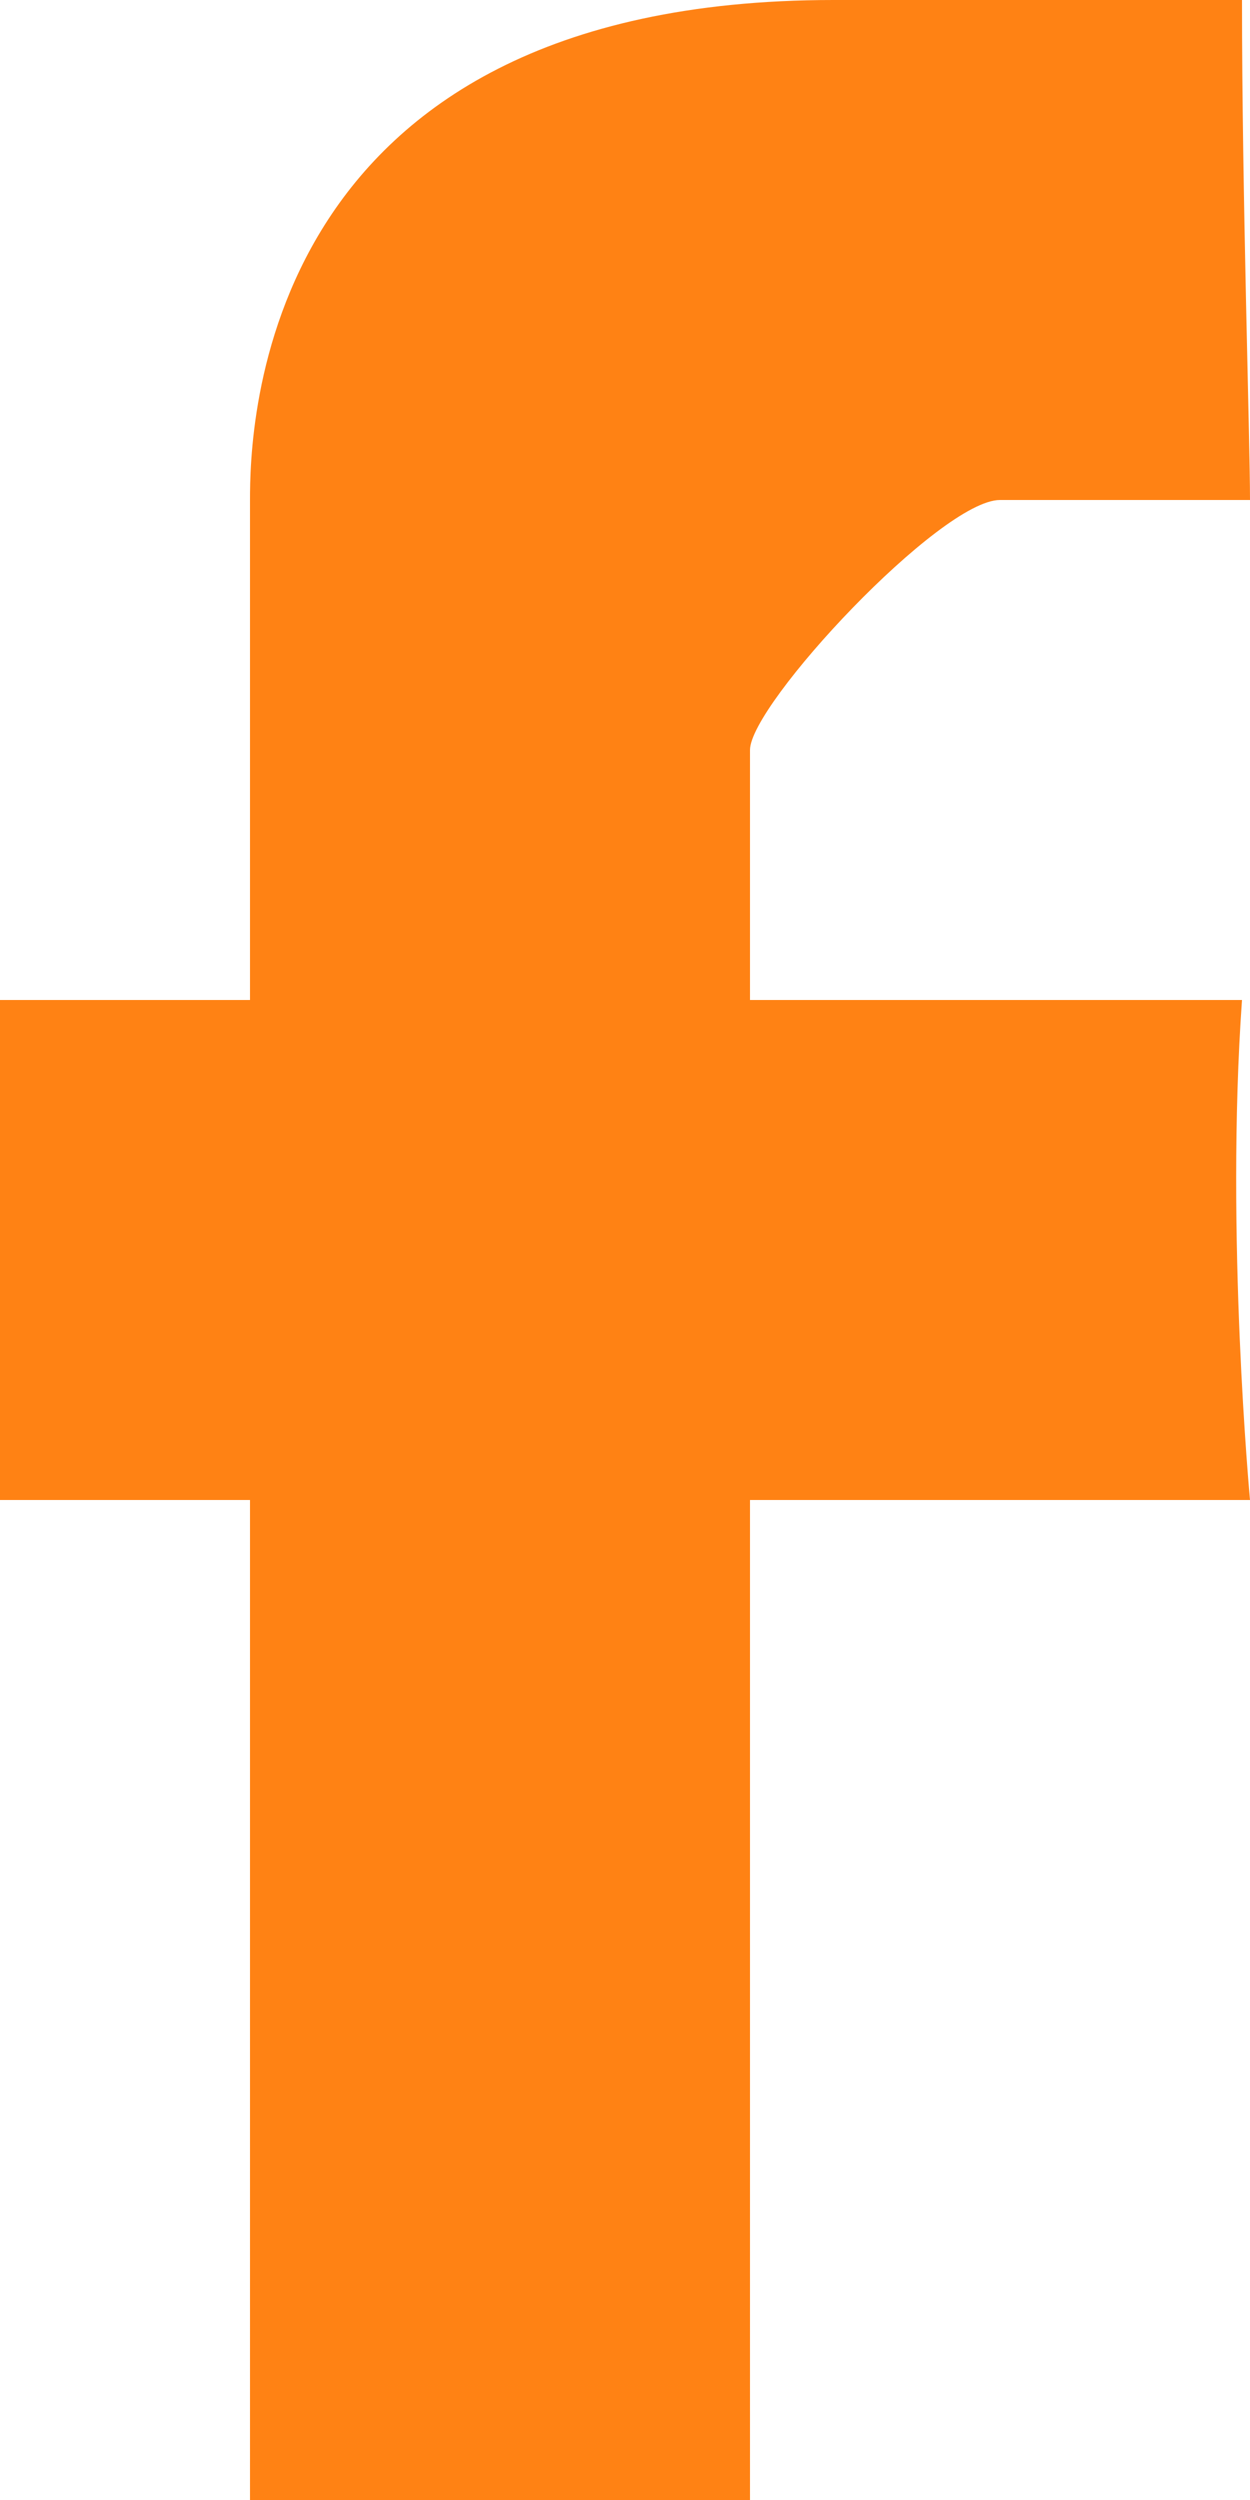 <?xml version="1.0" encoding="UTF-8" standalone="no"?>
<svg width="5px" height="10px" viewBox="0 0 5 10" version="1.1" xmlns="http://www.w3.org/2000/svg" xmlns:xlink="http://www.w3.org/1999/xlink">
    <!-- Generator: Sketch 43.1 (39012) - http://www.bohemiancoding.com/sketch -->
    <title>Facebook</title>
    <desc>Created with Sketch.</desc>
    <defs></defs>
    <g id="1.1.-Home" stroke="none" stroke-width="1" fill="none" fill-rule="evenodd">
        <g id="Desktop" transform="translate(-688, -3171)" fill-rule="nonzero" fill="#FF8214">
            <g id="footer" transform="translate(0, 2961)">
                <g id="social-" transform="translate(214, 190)">
                    <g id="social" transform="translate(410, 0)">
                        <g id="fb" transform="translate(51, 10)">
                            <path d="M14,12 C14,12.268 14,14 14,14 L13,14 L13,16 L14,16 L14,20 L16,20 L16,16 L18,16 C18,16 17.901,14.94 17.968,14 L16,14 L16,13 C16,12.817 16.762,12 17,12 L18,12 C18,11.756 17.968,10.779 17.968,10 L16.334,10 C14.019,10 14,11.732 14,12 Z" id="Facebook"></path>
                        </g>
                    </g>
                </g>
            </g>
        </g>
    </g>
</svg>